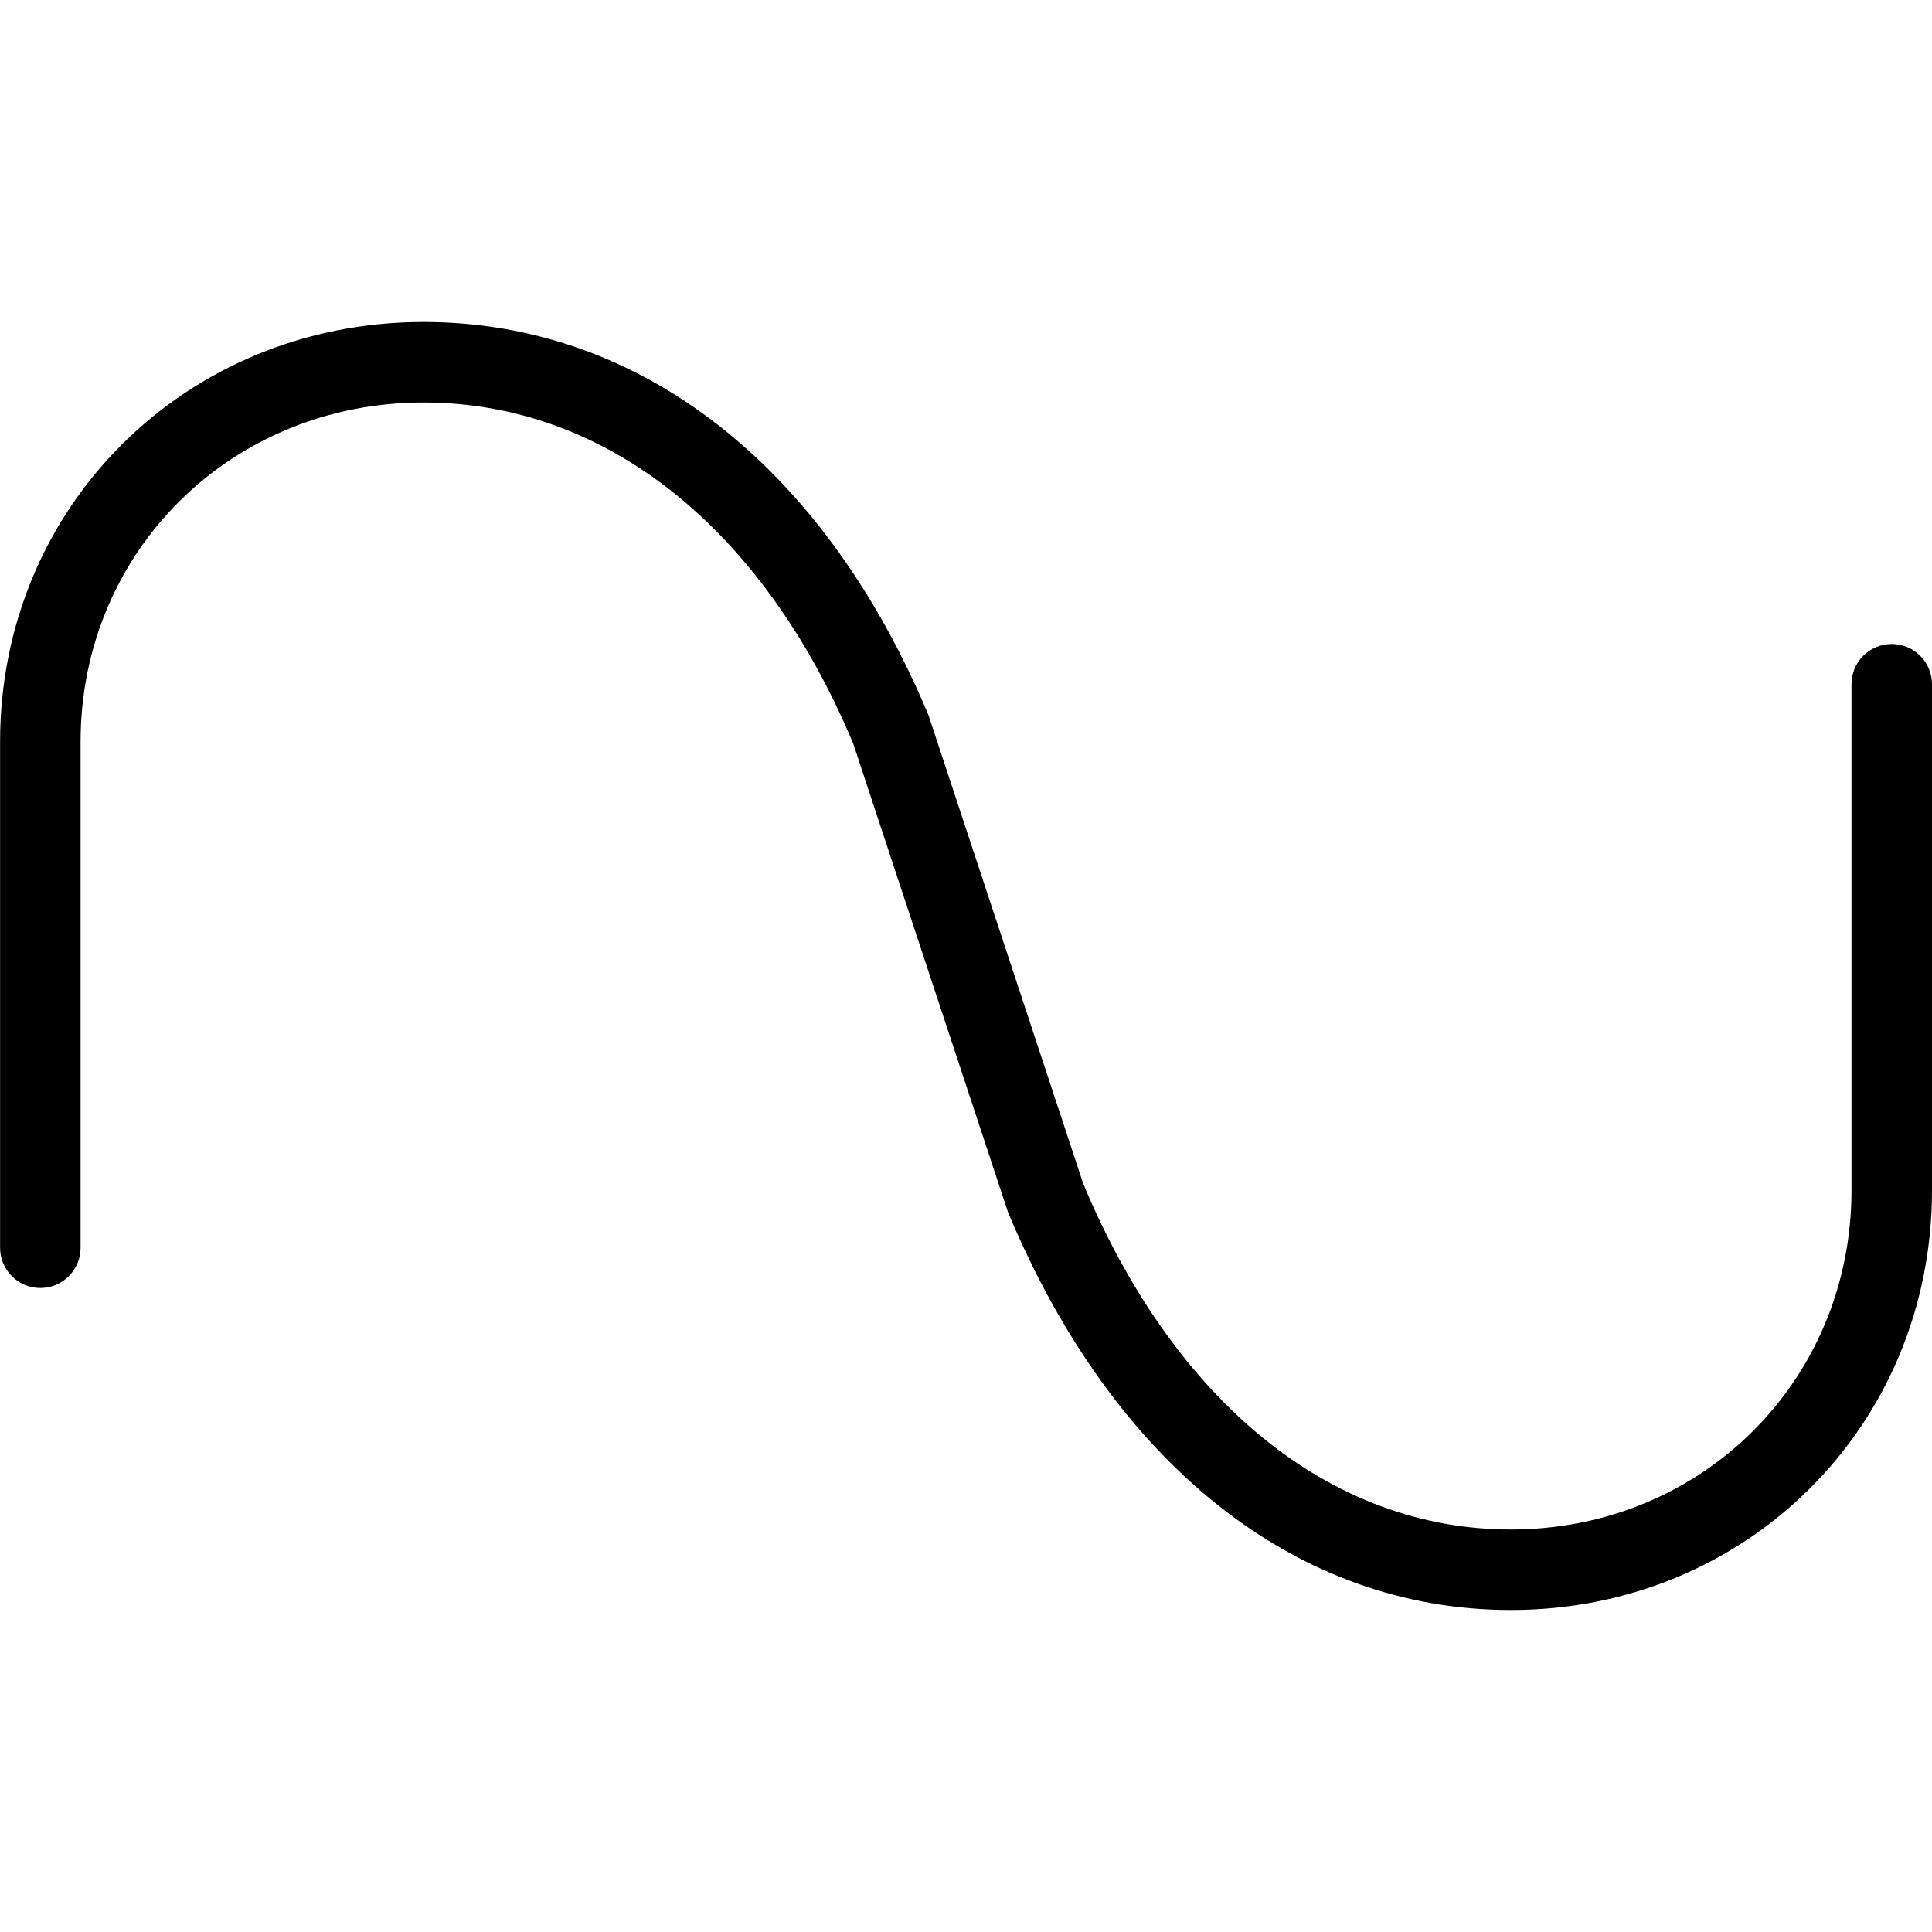 <?xml version="1.0" encoding="UTF-8"?>
<svg xmlns="http://www.w3.org/2000/svg" id="Layer_1" data-name="Layer 1" viewBox="0 0 24 24" width="512" height="512"><path d="m18.768,20c-2.656,0-4.933-1.801-6.246-4.941l-1.923-5.822c-1.122-2.679-3.073-4.237-5.338-4.237-2.389,0-4.26,1.851-4.26,4.214v6.286c0,.276-.224.5-.5.5s-.5-.224-.5-.5v-6.286c0-2.924,2.311-5.214,5.26-5.214,2.688,0,4.976,1.781,6.274,4.887l1.923,5.822c1.136,2.713,3.076,4.291,5.31,4.291,2.373,0,4.232-1.851,4.232-4.214v-6.286c0-.276.224-.5.5-.5s.5.224.5.5v6.286c0,2.924-2.299,5.214-5.232,5.214Z"/></svg>
